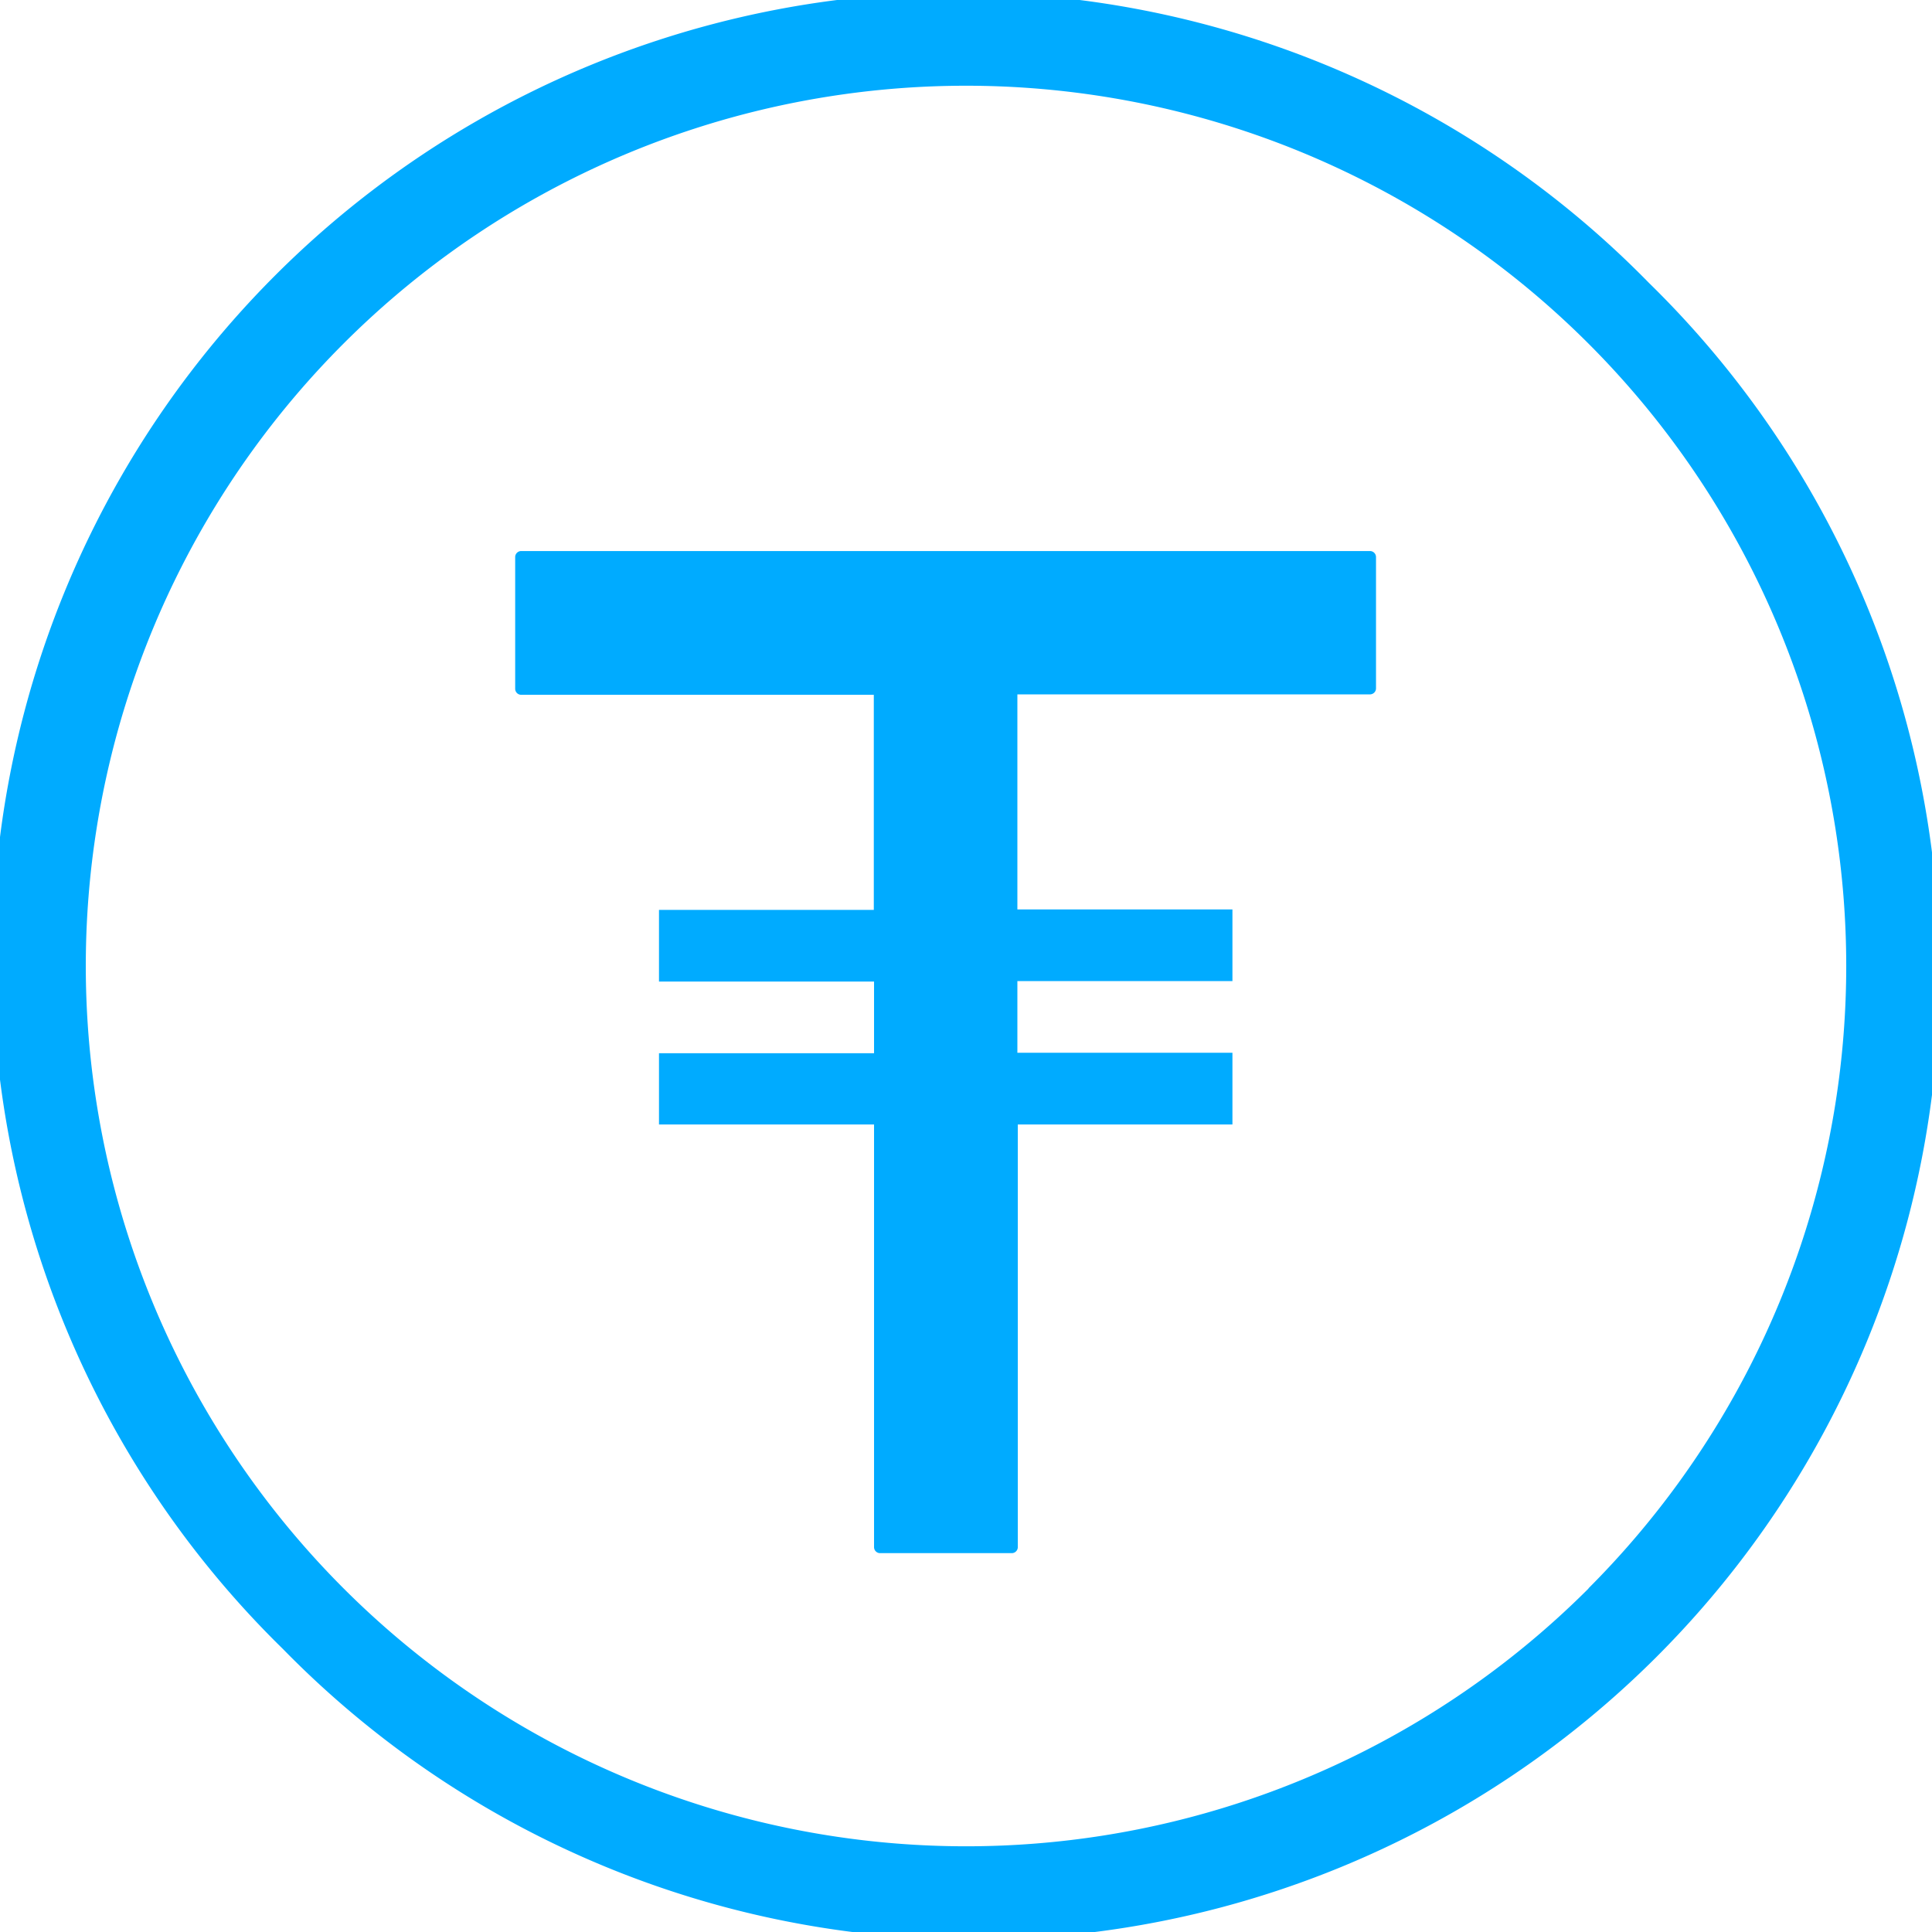 <svg xmlns="http://www.w3.org/2000/svg" width="32" height="32" viewBox="0 0 32 32">
  <g id="buyTube" transform="translate(-5207 3172)">
    <path id="Trazado_926" data-name="Trazado 926" d="M22.958,9.412H8.9a.1.1,0,0,0-.1.1v2.181a.1.1,0,0,0,.1.1h5.84v3.563H11.182v1.187h3.562v1.187H11.182V18.91h3.562v7a.1.1,0,0,0,.1.1h2.181a.1.1,0,0,0,.1-.1v-7H20.68V17.722H17.118V16.535H20.68V15.348H17.118V11.786h5.84a.1.1,0,0,0,.1-.1V9.508A.1.1,0,0,0,22.958,9.412Z" transform="translate(5206.733 -3172.285)" fill="#00abff"/>
    <path id="Trazado_927" data-name="Trazado 927" d="M27.313,4.687A16,16,0,1,0,4.687,27.313,16,16,0,1,0,27.313,4.687Zm-1,21.622A14.579,14.579,0,1,1,5.691,5.69,14.579,14.579,0,1,1,26.309,26.309Z" transform="translate(5207 -3172)" fill="#00abff"/>
  </g>
</svg>
